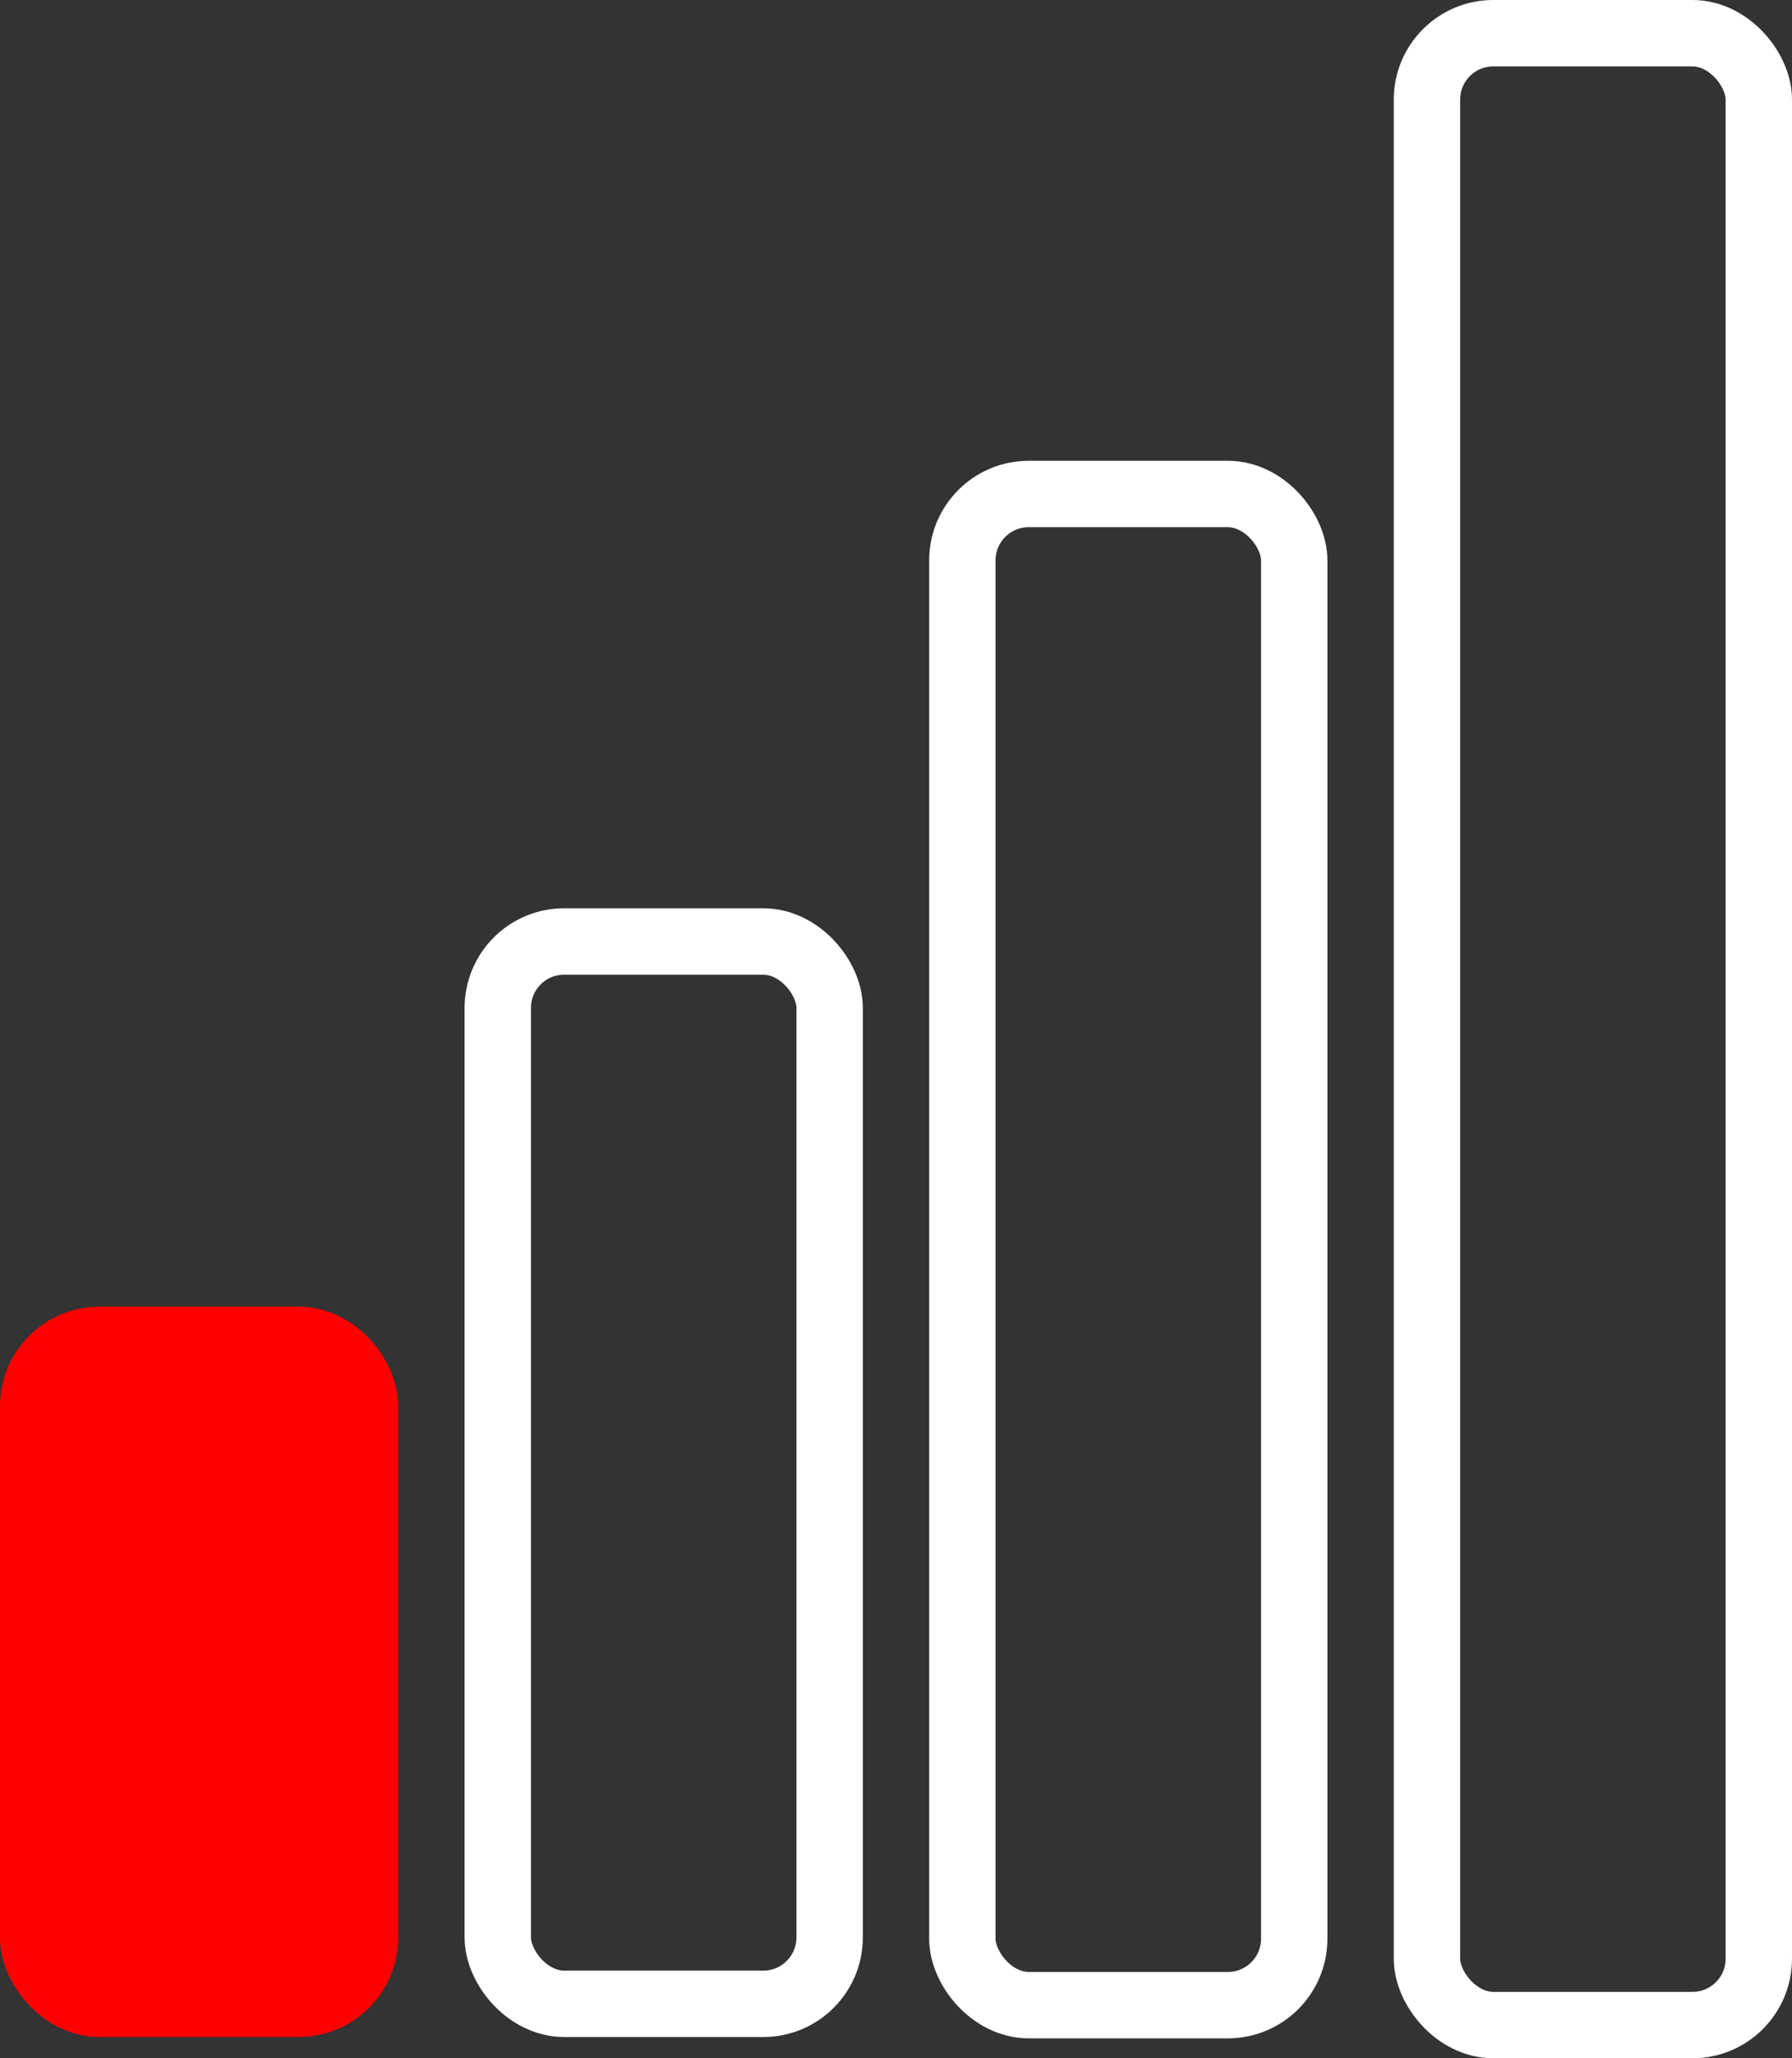 <svg xmlns="http://www.w3.org/2000/svg" width="13.5" height="15.5" viewBox="0 0 13.5 15.5"><rect x="0" y="0" width="13.5" height="15.5" fill="#333333" stroke="none"/><rect x="10.75" y="0.25" width="2.5" height="15" rx="0.5" transform="translate(24 15.5) rotate(-180)" fill="none" stroke="#fff" stroke-linecap="round" stroke-miterlimit="10" stroke-width="0.5"/><rect x="7.25" y="3.72" width="2.5" height="11.38" rx="0.5" transform="translate(17 18.82) rotate(-180)" fill="none" stroke="#fff" stroke-linecap="round" stroke-miterlimit="10" stroke-width="0.5"/><rect x="3.75" y="7.1" width="2.5" height="8" rx="0.5" transform="translate(10 22.19) rotate(-180)" fill="none" stroke="#fff" stroke-linecap="round" stroke-miterlimit="10" stroke-width="0.5"/><rect x="0.25" y="10.1" width="2.5" height="5" rx="0.5" transform="translate(3 25.19) rotate(-180)" fill="red" stroke="red" stroke-linecap="round" stroke-miterlimit="10" stroke-width="0.5"/></svg>
